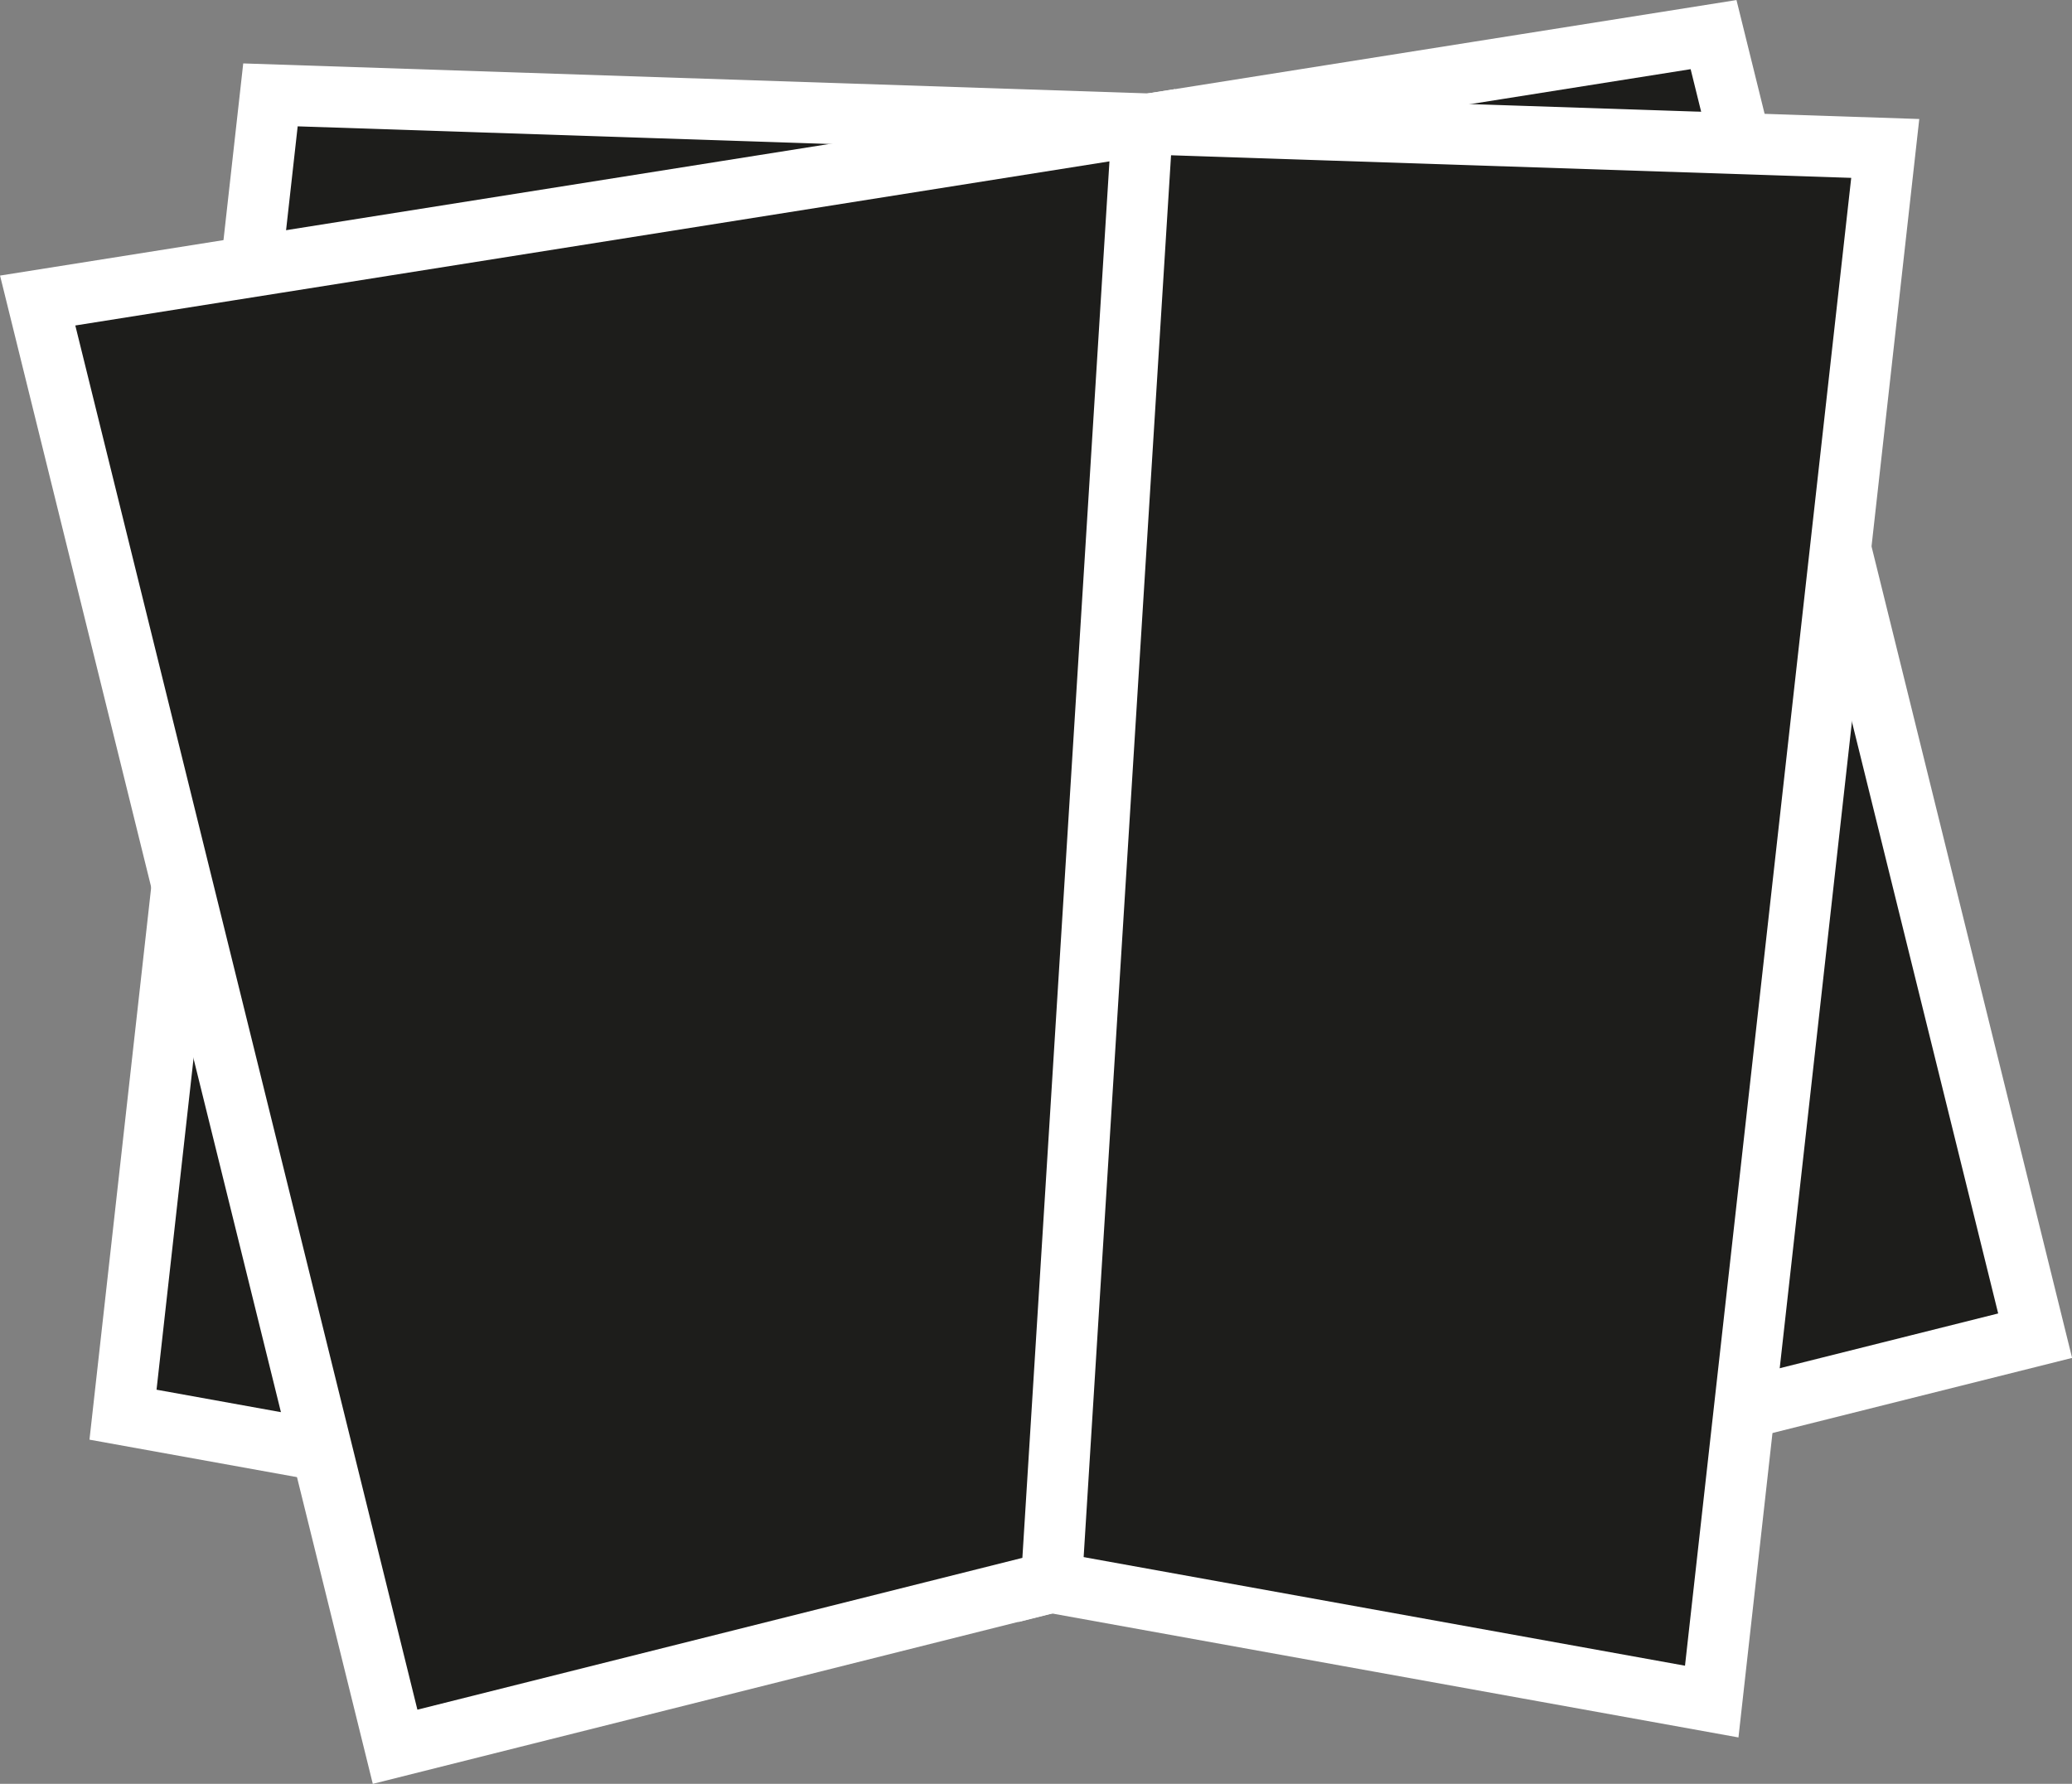 <svg id="Layer_1" data-name="Layer 1" xmlns="http://www.w3.org/2000/svg" viewBox="0 0 101.74 87.61"><rect x="0" y="0" width="101.74" height="87.61" fill="#808080" stroke="none"/><defs><style>.cls-1,.cls-2{fill:#1d1d1b;stroke:#fff;stroke-miterlimit:10;}.cls-1{stroke-width:3px;}</style></defs><title>zwartwiebertje</title><polygon class="cls-1" points="51.63 77.71 99.93 65.6 84.14 1.7 56.09 6.15 51.63 77.71"/><polygon class="cls-1" points="6.04 69.48 84.05 83.57 92.57 7.29 13.28 4.66 6.04 69.48"/><polygon class="cls-1" points="56.09 6.15 1.85 14.76 19.4 85.79 51.63 77.7 56.09 6.15"/><path class="cls-2" d="M26.79,0" transform="translate(-5.09 -4.23)"/></svg>